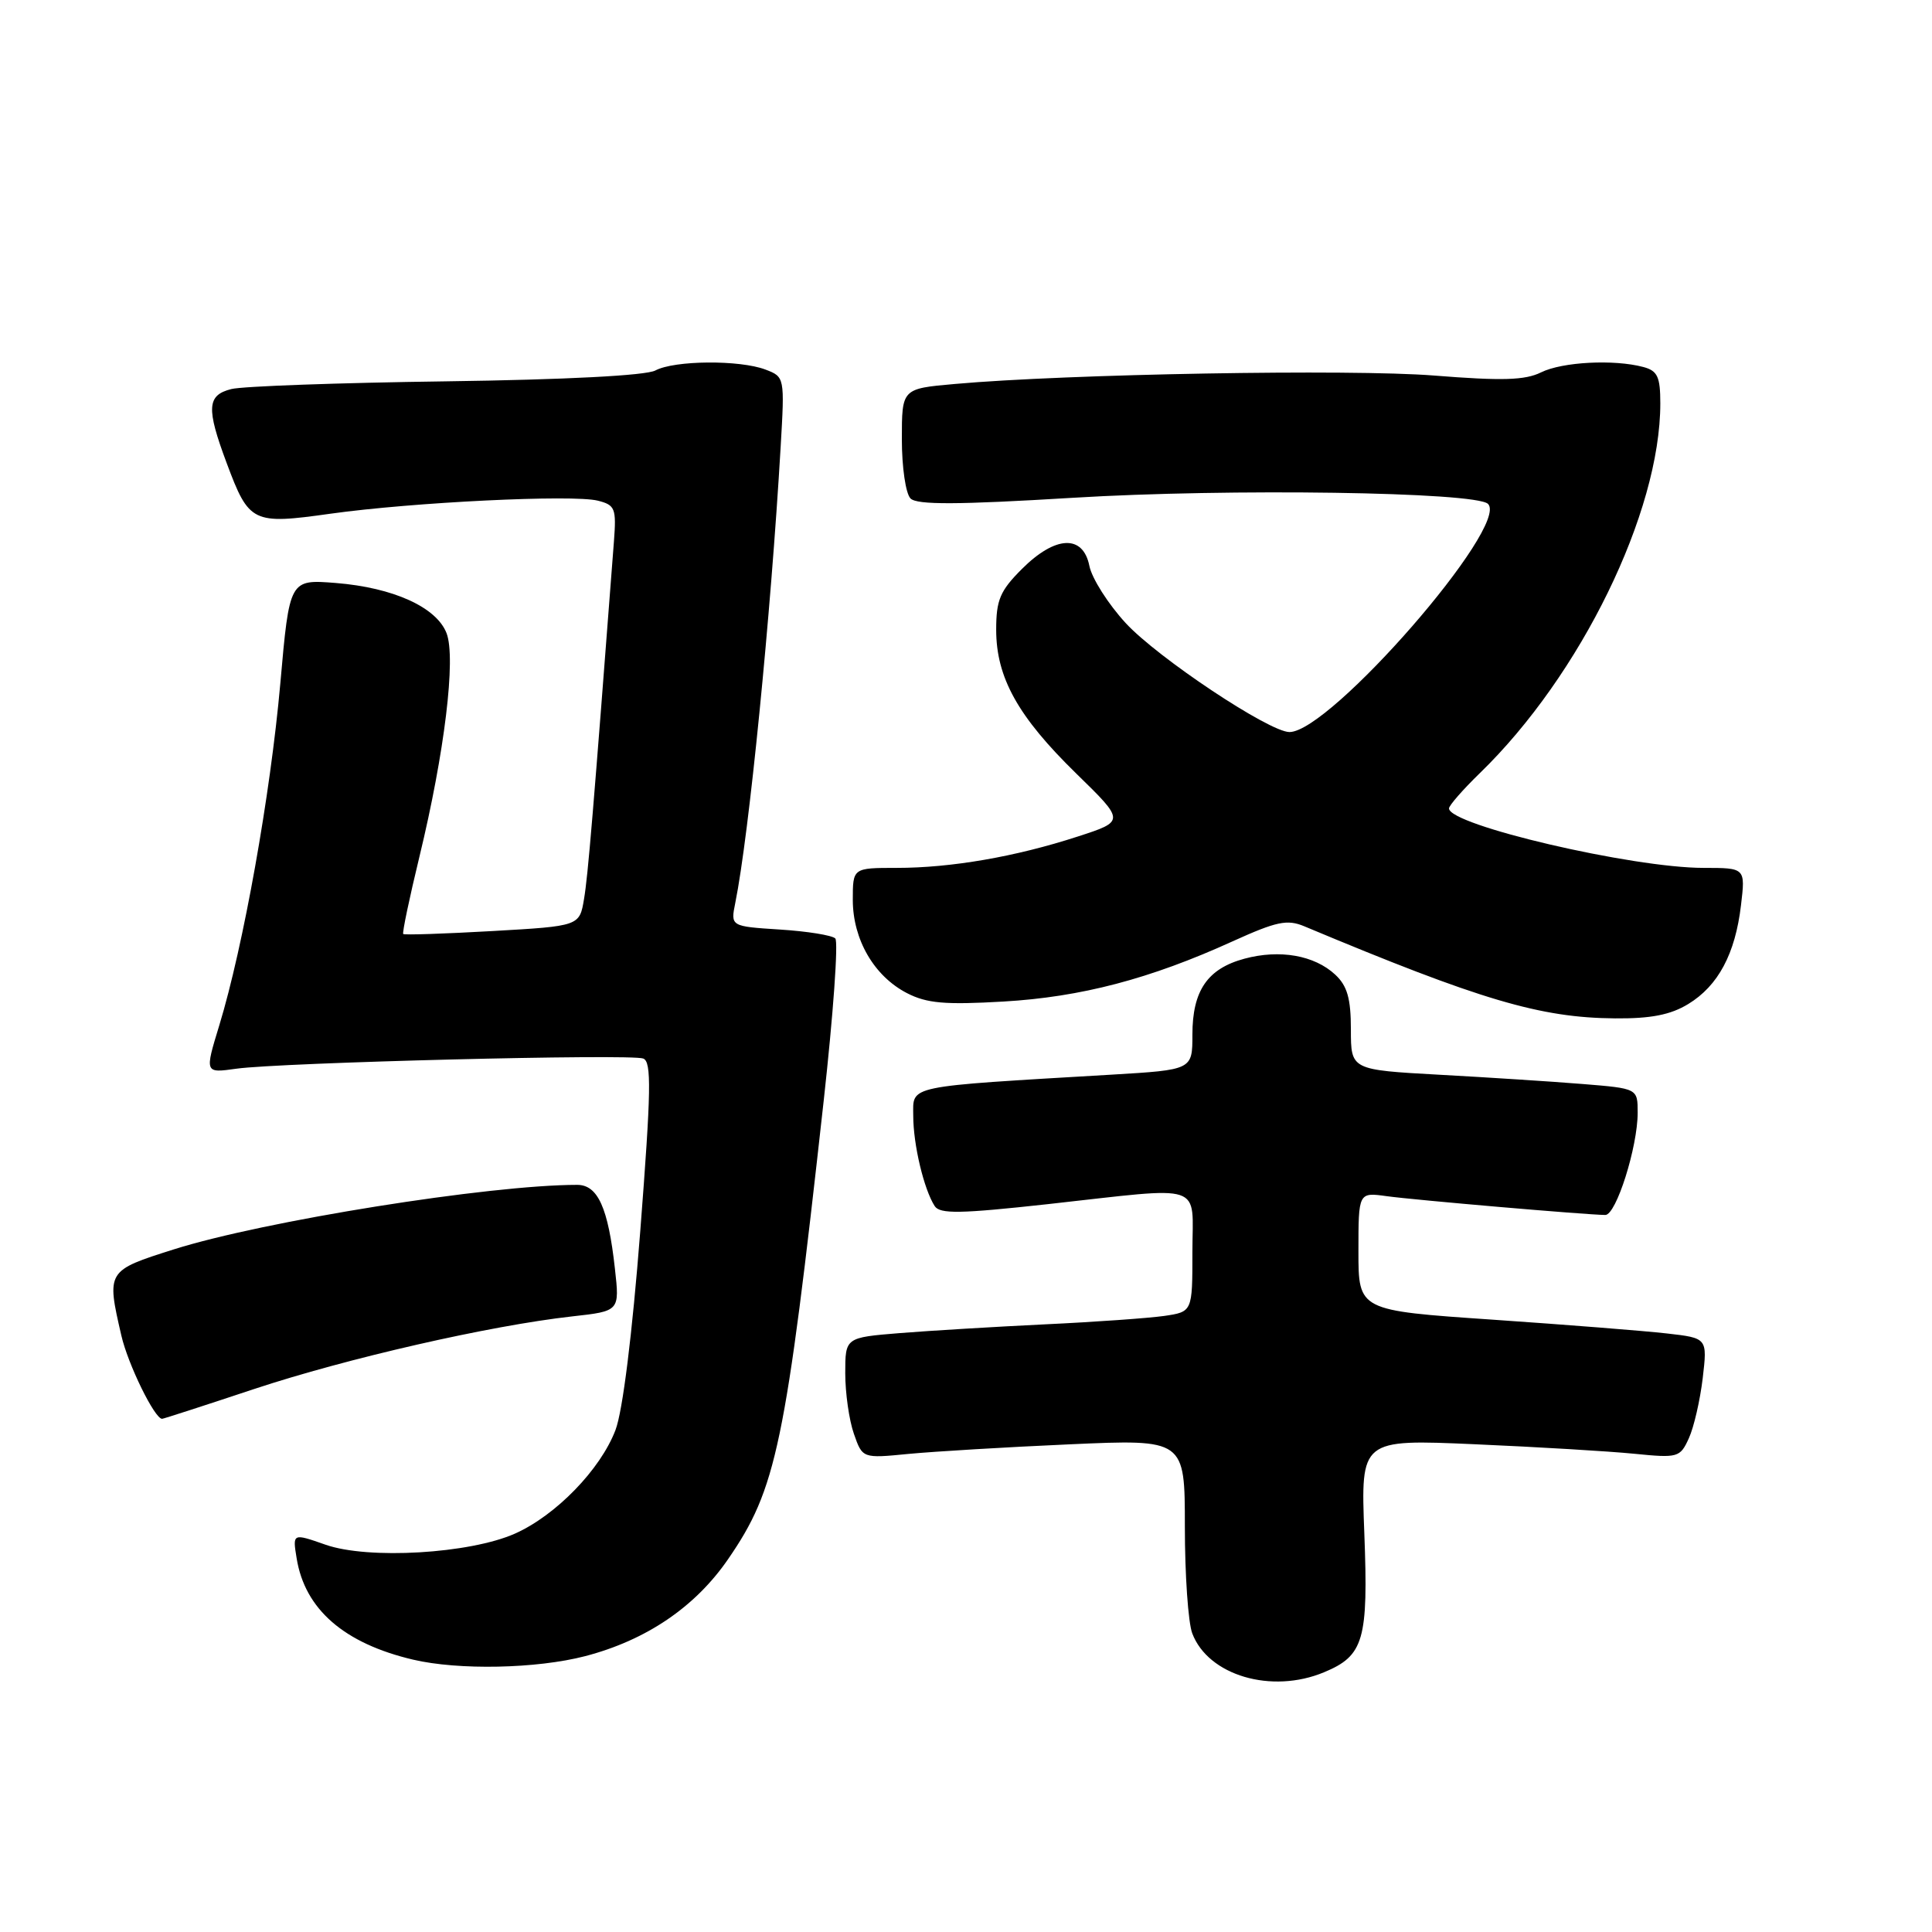 <?xml version="1.0" encoding="UTF-8" standalone="no"?>
<!DOCTYPE svg PUBLIC "-//W3C//DTD SVG 1.1//EN" "http://www.w3.org/Graphics/SVG/1.1/DTD/svg11.dtd" >
<svg xmlns="http://www.w3.org/2000/svg" xmlns:xlink="http://www.w3.org/1999/xlink" version="1.1" viewBox="0 0 256 256">
 <g >
 <path fill="currentColor"
d=" M 175.45 221.58 C 180.72 219.39 181.32 217.30 180.78 203.18 C 180.30 190.71 180.30 190.71 195.40 191.37 C 203.70 191.73 213.22 192.30 216.54 192.63 C 222.35 193.21 222.62 193.13 223.78 190.58 C 224.45 189.12 225.27 185.54 225.62 182.61 C 226.24 177.30 226.24 177.30 220.87 176.69 C 217.92 176.35 207.51 175.53 197.75 174.86 C 180.00 173.65 180.00 173.65 180.00 165.81 C 180.00 157.98 180.00 157.98 183.75 158.50 C 187.35 159.00 210.21 160.97 212.71 160.99 C 214.15 161.00 217.00 151.99 217.00 147.44 C 217.00 144.23 217.00 144.23 209.75 143.64 C 205.76 143.32 197.21 142.76 190.75 142.41 C 179.00 141.76 179.00 141.76 179.00 136.42 C 179.00 132.31 178.52 130.63 176.93 129.15 C 174.17 126.58 169.58 125.77 164.90 127.03 C 160.00 128.35 158.00 131.26 158.00 137.10 C 158.00 141.76 158.00 141.76 147.25 142.40 C 119.78 144.02 121.00 143.77 121.01 147.85 C 121.01 151.67 122.42 157.58 123.85 159.81 C 124.54 160.88 127.23 160.83 138.80 159.56 C 159.98 157.22 158.00 156.57 158.00 165.91 C 158.00 173.82 158.00 173.82 154.25 174.37 C 152.19 174.66 145.10 175.17 138.50 175.48 C 131.90 175.80 123.24 176.32 119.25 176.64 C 112.00 177.23 112.00 177.23 112.00 181.97 C 112.00 184.57 112.51 188.17 113.14 189.97 C 114.28 193.25 114.28 193.25 120.39 192.65 C 123.75 192.33 133.36 191.75 141.75 191.38 C 157.00 190.70 157.00 190.70 157.00 202.29 C 157.00 208.66 157.44 215.02 157.98 216.43 C 160.10 222.02 168.49 224.49 175.45 221.58 Z  M 77.53 219.45 C 85.62 217.34 92.10 212.95 96.46 206.62 C 102.89 197.29 104.07 191.63 109.15 145.80 C 110.41 134.42 111.10 124.76 110.68 124.35 C 110.26 123.93 106.97 123.40 103.36 123.17 C 96.80 122.75 96.80 122.75 97.43 119.63 C 99.24 110.71 102.14 81.52 103.44 59.22 C 103.98 49.98 103.97 49.94 101.43 48.97 C 98.00 47.67 89.36 47.74 86.84 49.09 C 85.58 49.76 74.99 50.31 59.07 50.53 C 44.91 50.72 32.13 51.18 30.66 51.55 C 27.42 52.36 27.31 54.07 30.04 61.37 C 33.00 69.30 33.46 69.52 43.78 68.07 C 54.72 66.54 75.89 65.51 79.21 66.34 C 81.51 66.92 81.68 67.35 81.35 71.73 C 78.59 107.85 77.91 116.03 77.39 119.10 C 76.79 122.71 76.79 122.71 65.24 123.37 C 58.89 123.73 53.57 123.91 53.43 123.76 C 53.28 123.61 54.25 118.99 55.58 113.50 C 58.91 99.76 60.44 87.19 59.17 83.90 C 57.84 80.46 52.11 77.86 44.51 77.25 C 38.36 76.76 38.36 76.76 37.14 90.60 C 35.83 105.33 32.25 125.39 29.06 135.85 C 27.12 142.20 27.12 142.20 31.31 141.61 C 37.13 140.79 83.57 139.62 85.23 140.26 C 86.35 140.69 86.28 144.49 84.84 163.11 C 83.77 176.85 82.51 187.00 81.55 189.50 C 79.56 194.72 73.65 200.80 68.24 203.21 C 62.24 205.88 48.79 206.67 43.13 204.68 C 38.76 203.15 38.76 203.15 39.31 206.50 C 40.40 213.24 45.60 217.76 54.73 219.91 C 60.77 221.33 71.10 221.12 77.53 219.45 Z  M 33.65 184.06 C 45.96 179.98 64.91 175.65 75.81 174.43 C 82.11 173.73 82.11 173.73 81.48 168.11 C 80.59 160.04 79.22 157.00 76.48 157.00 C 64.86 157.00 34.97 161.78 23.06 165.54 C 14.12 168.37 14.10 168.39 16.08 176.97 C 16.96 180.79 20.49 188.00 21.48 188.00 C 21.65 188.00 27.13 186.23 33.65 184.06 Z  M 223.70 133.04 C 227.67 130.62 229.93 126.39 230.69 119.95 C 231.28 115.00 231.28 115.00 225.73 115.00 C 216.27 115.00 192.00 109.33 192.00 107.12 C 192.00 106.73 193.84 104.63 196.08 102.45 C 209.44 89.50 220.00 67.88 220.00 53.46 C 220.00 49.92 219.63 49.13 217.75 48.63 C 213.86 47.59 207.01 47.95 204.20 49.34 C 202.08 50.39 199.05 50.48 190.00 49.76 C 179.03 48.89 141.35 49.55 126.50 50.88 C 119.50 51.50 119.50 51.50 119.50 58.20 C 119.50 61.91 120.01 65.41 120.65 66.05 C 121.51 66.91 126.83 66.89 142.15 65.96 C 162.80 64.70 195.58 65.18 197.17 66.77 C 200.07 69.67 176.27 97.00 170.86 97.00 C 168.18 97.00 153.40 87.16 149.16 82.56 C 146.84 80.04 144.68 76.64 144.35 74.99 C 143.51 70.79 139.84 70.96 135.40 75.40 C 132.51 78.29 132.00 79.50 132.00 83.44 C 132.00 89.78 134.88 94.95 142.60 102.49 C 149.08 108.81 149.08 108.81 142.79 110.85 C 134.58 113.52 126.04 115.00 118.82 115.00 C 113.00 115.00 113.00 115.00 113.00 119.25 C 113.01 124.50 115.82 129.34 120.17 131.59 C 122.81 132.95 125.20 133.16 132.96 132.71 C 143.25 132.11 152.39 129.71 163.33 124.73 C 169.16 122.09 170.56 121.79 172.83 122.74 C 196.20 132.53 204.07 134.86 214.00 134.94 C 218.75 134.98 221.36 134.47 223.70 133.04 Z "/>
</g>
</svg>